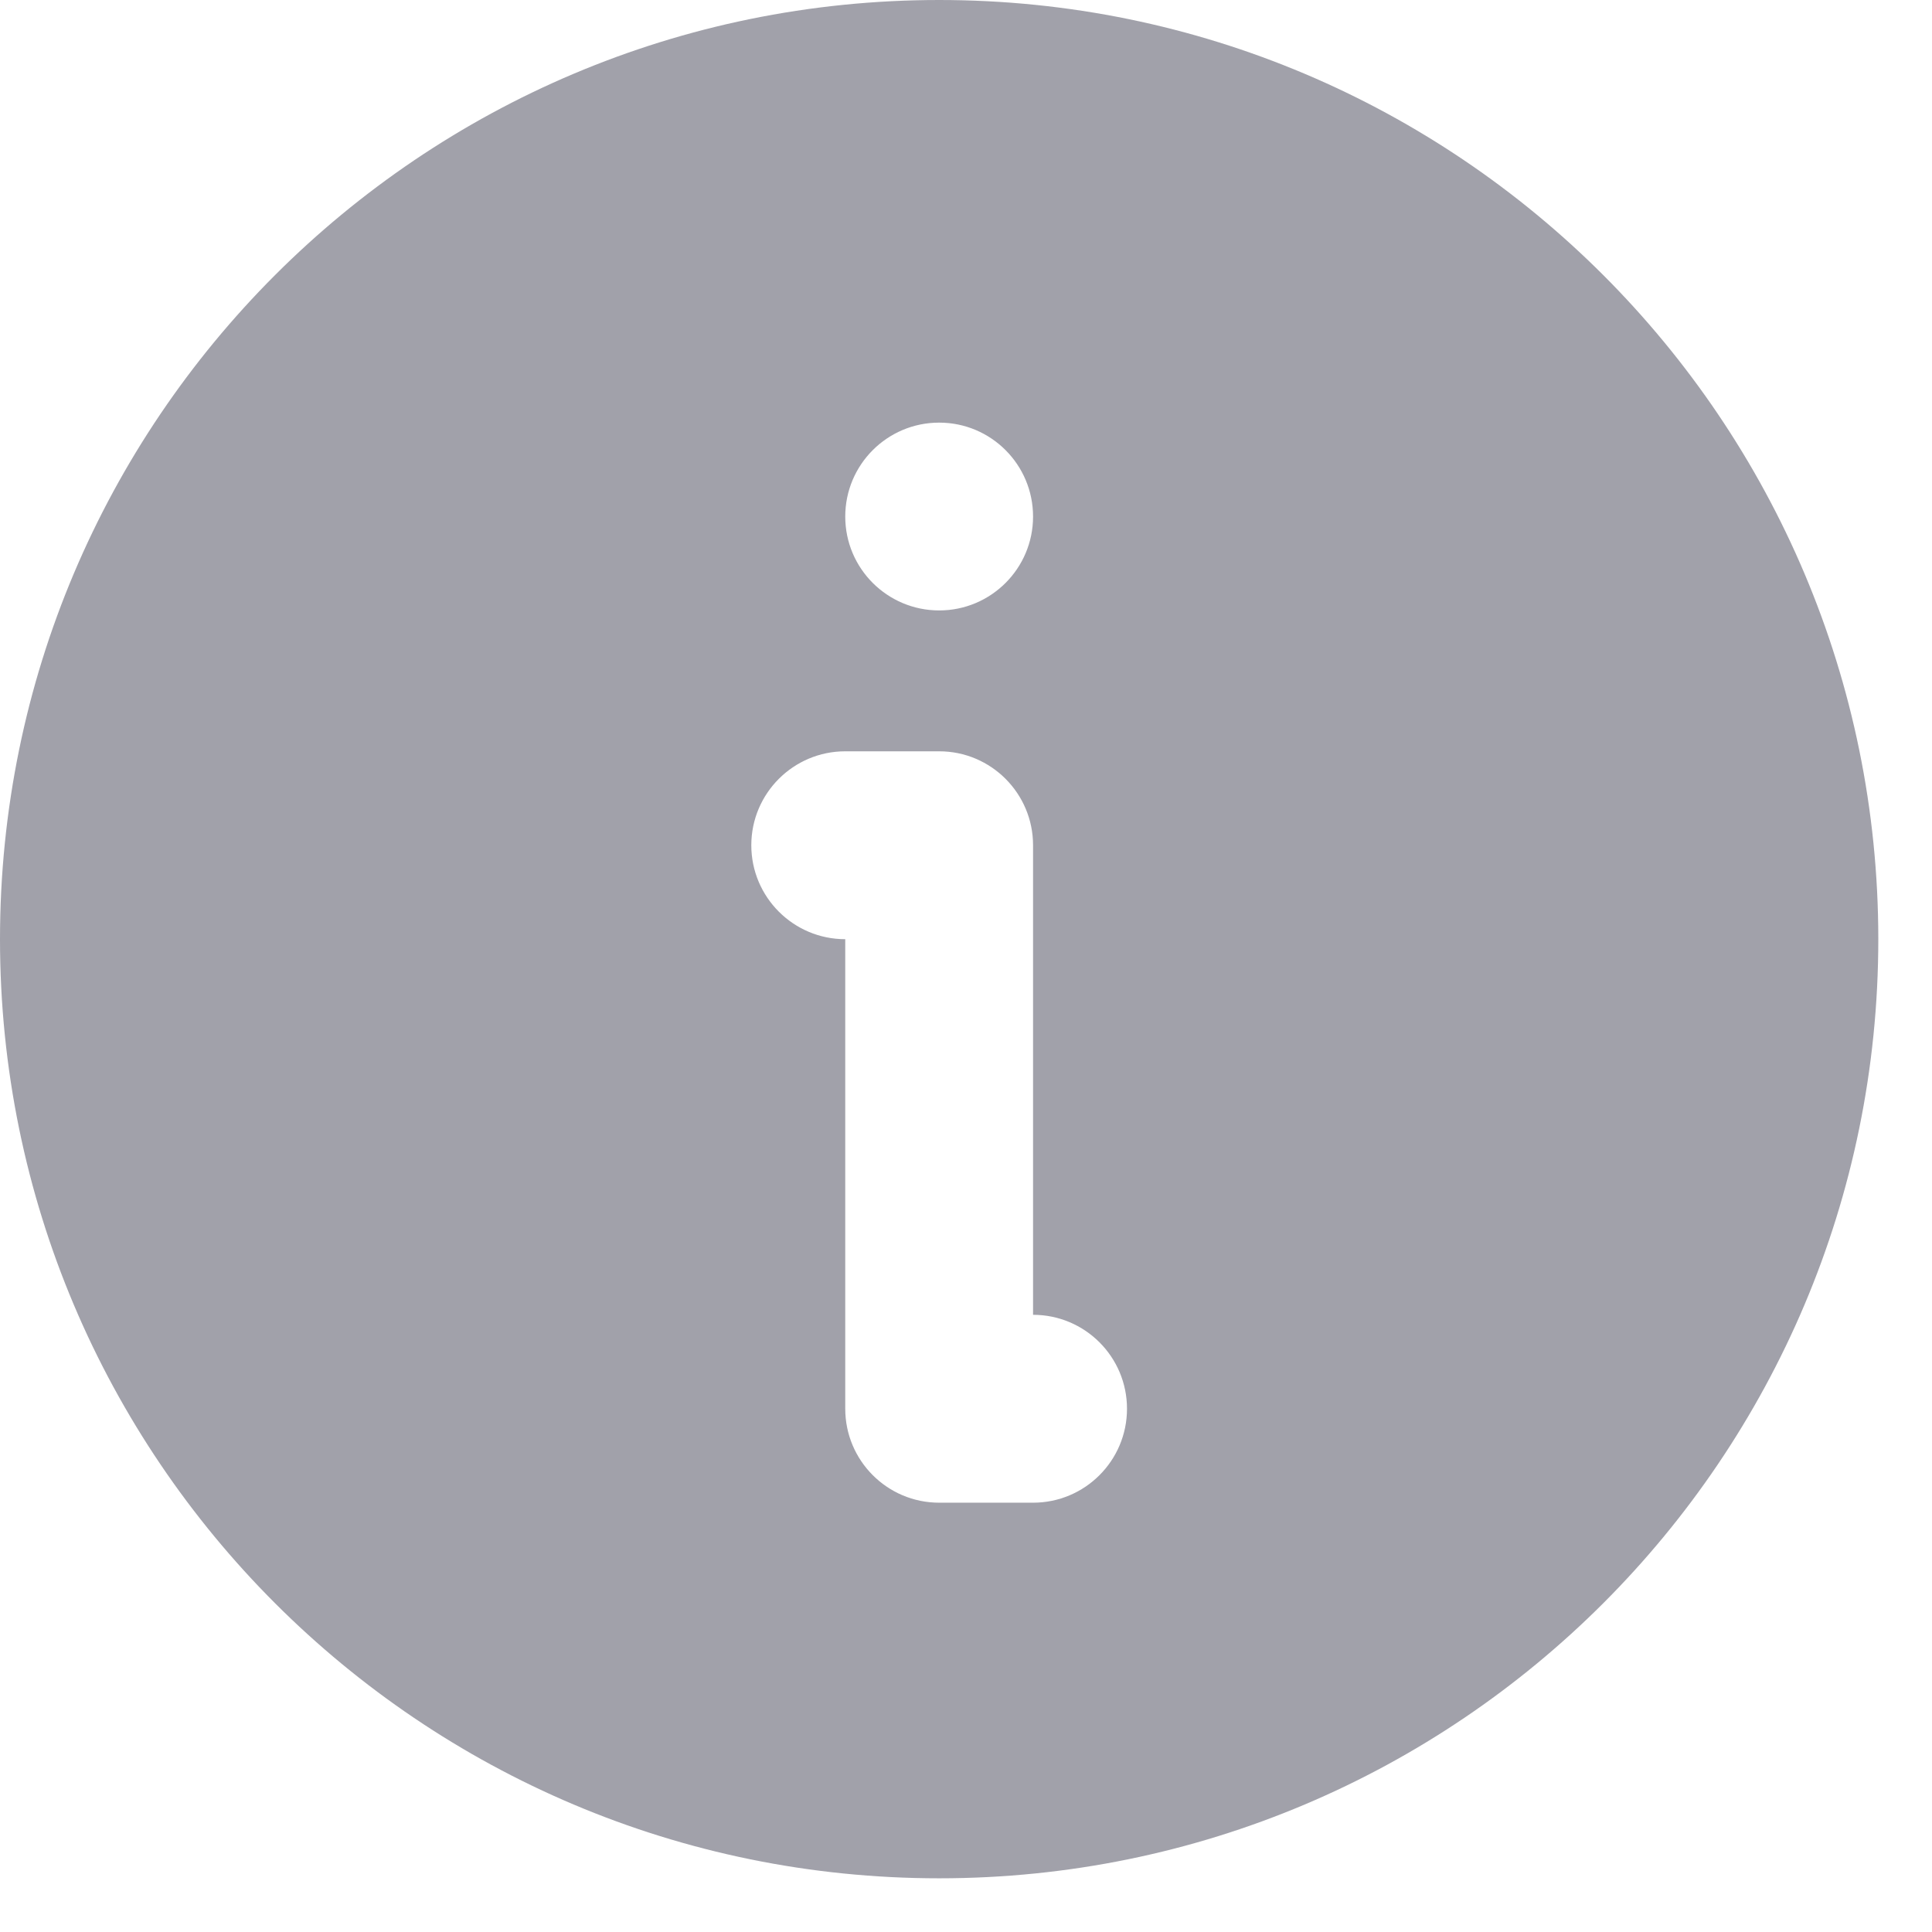 <svg preserveAspectRatio="none" width="100%" height="100%" overflow="visible" style="display: block;" viewBox="0 0 24 24" fill="none" xmlns="http://www.w3.org/2000/svg">
<path id="Icon" fill-rule="evenodd" clip-rule="evenodd" d="M23.333 11.667C23.333 18.11 18.11 23.333 11.667 23.333C5.223 23.333 0 18.11 0 11.667C0 5.223 5.223 0 11.667 0C18.11 0 23.333 5.223 23.333 11.667ZM10.5 9.333C9.856 9.333 9.333 9.856 9.333 10.5C9.333 11.144 9.856 11.667 10.5 11.667V17.5C10.5 18.144 11.022 18.667 11.667 18.667H12.833C13.478 18.667 14 18.144 14 17.5C14 16.856 13.478 16.333 12.833 16.333V10.5C12.833 9.856 12.311 9.333 11.667 9.333H10.5ZM10.5 6.417C10.5 5.772 11.022 5.25 11.667 5.25C12.311 5.25 12.833 5.772 12.833 6.417C12.833 7.061 12.311 7.583 11.667 7.583C11.022 7.583 10.5 7.061 10.5 6.417Z" fill="#A1A1AA"/>
</svg>
